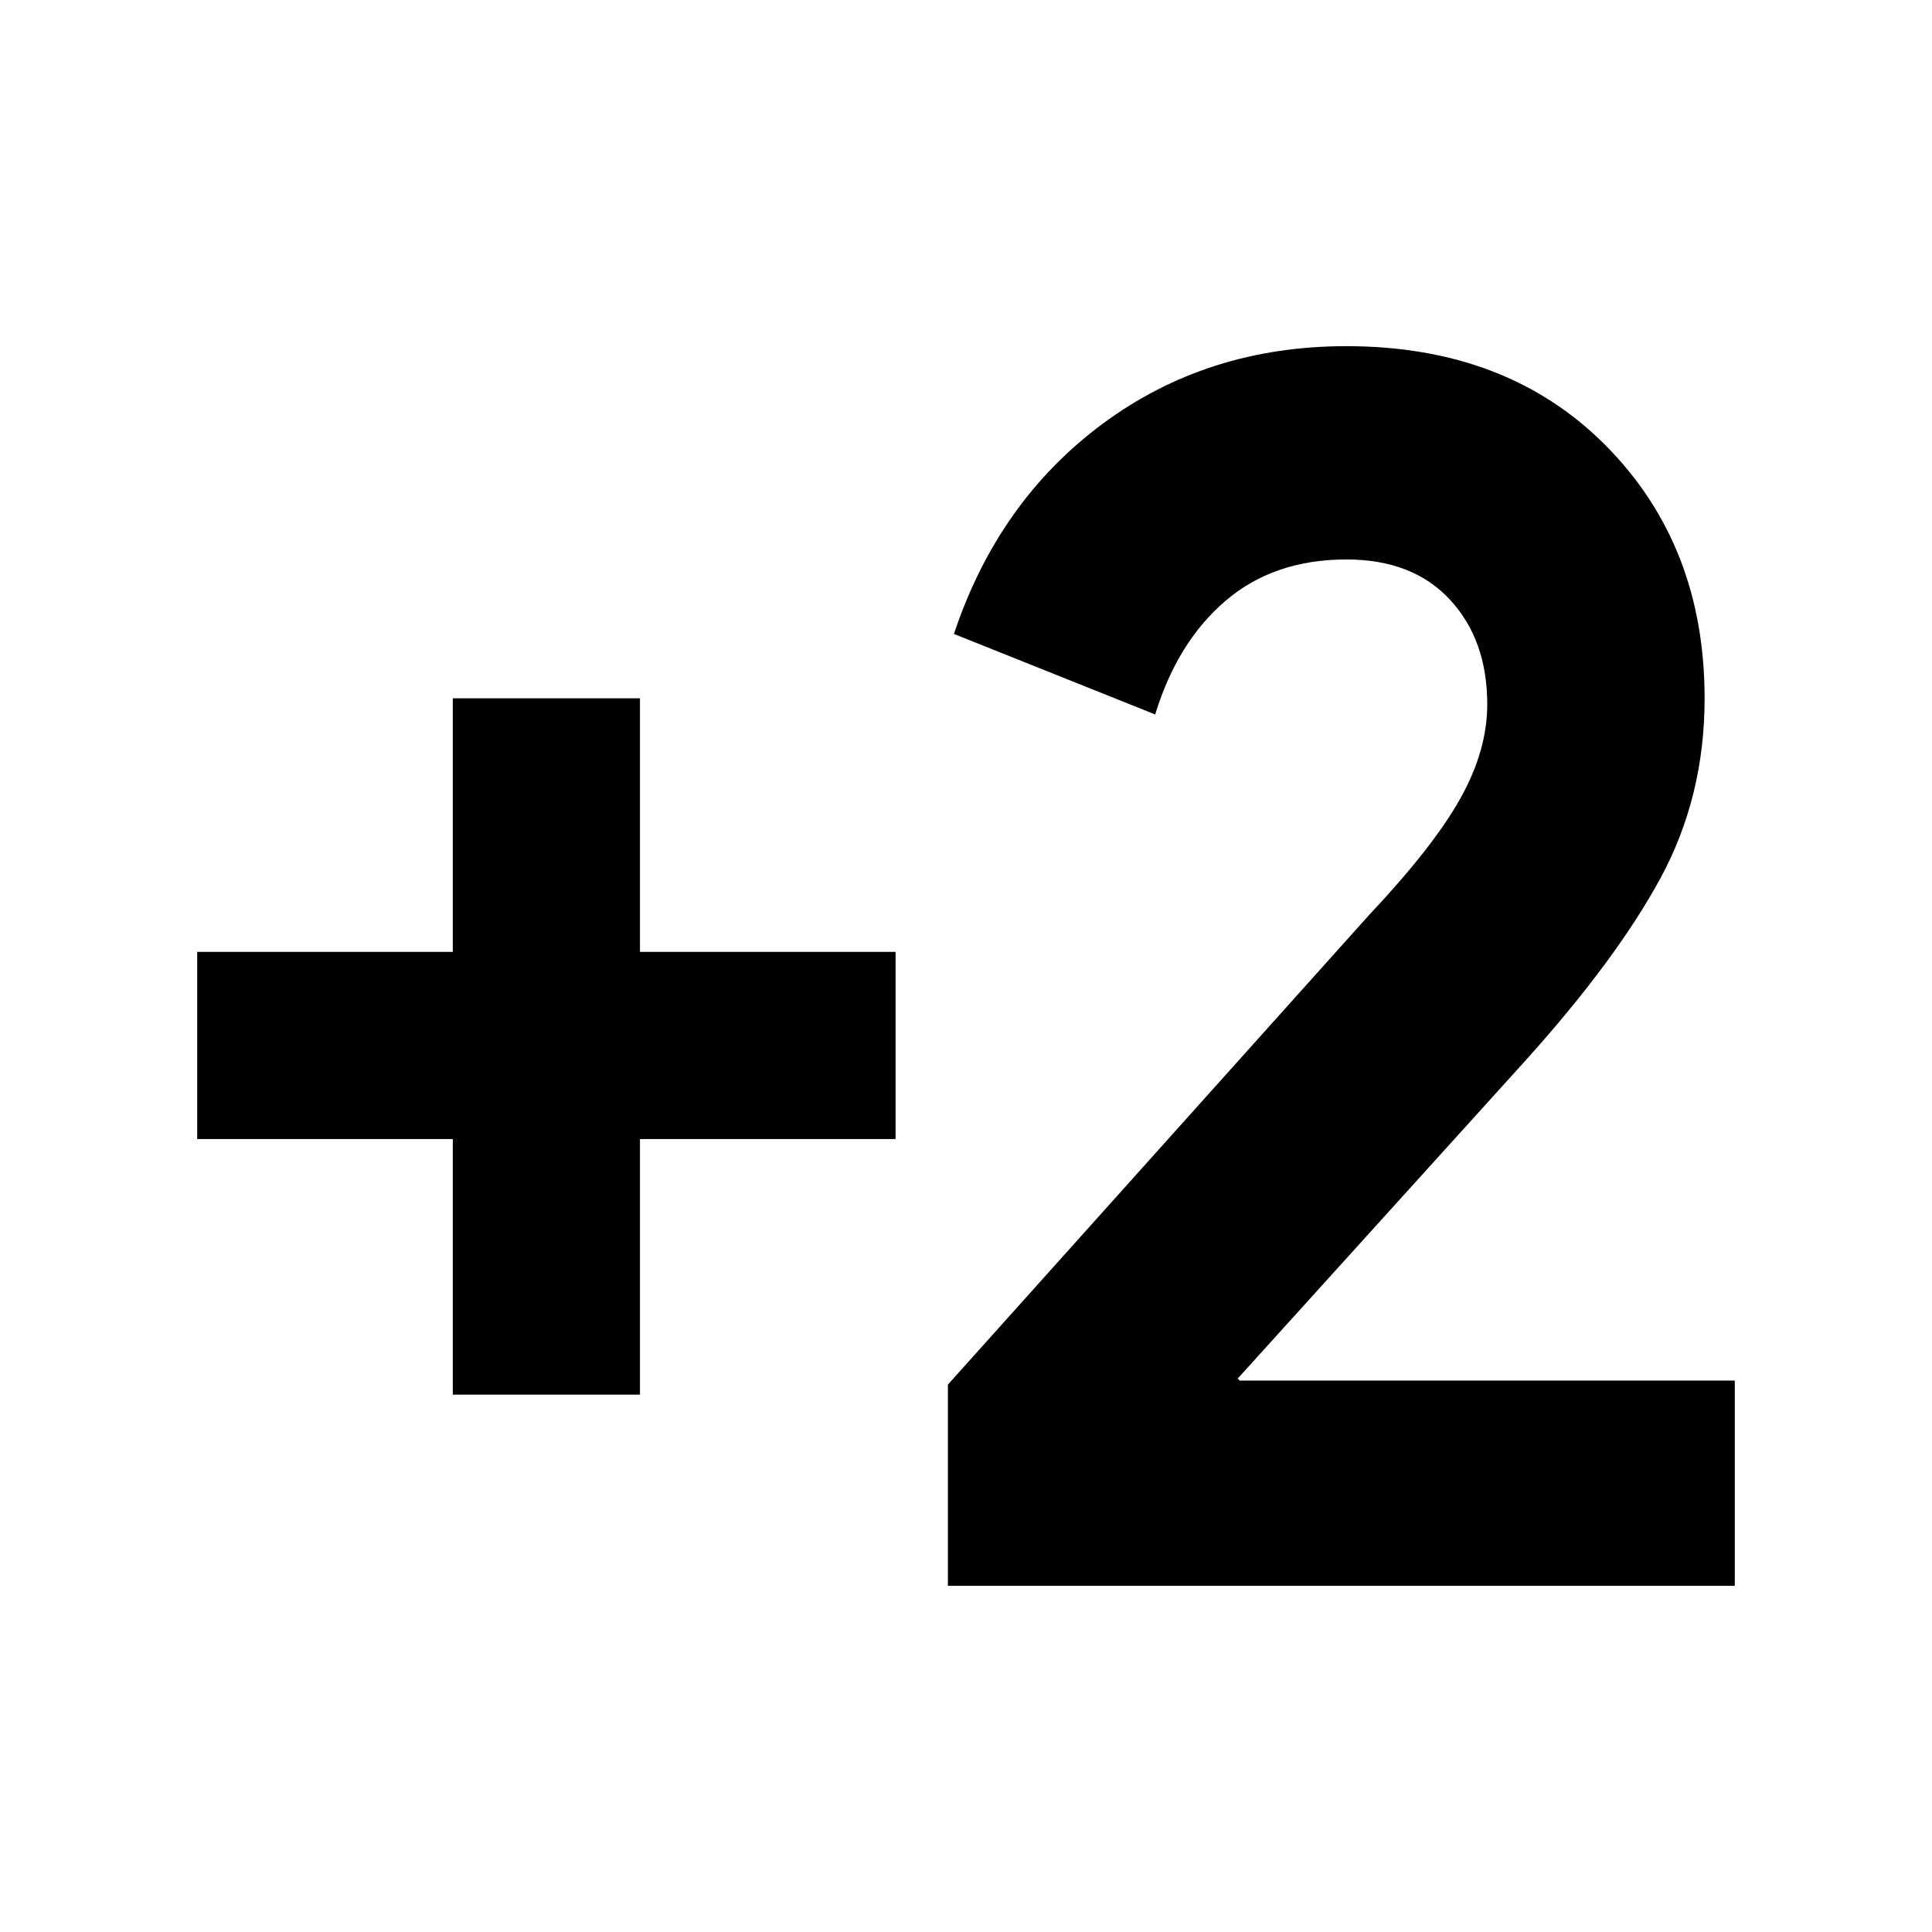 <svg xmlns="http://www.w3.org/2000/svg" height="40" width="40"><path d="M9.375 28.875V23.583H4.083V19.708H9.375V14.458H13.25V19.708H18.542V23.583H13.25V28.875ZM19.625 32.833V28.667L28.333 18.958Q29.667 17.542 30.229 16.542Q30.792 15.542 30.792 14.583Q30.792 13.25 30.021 12.417Q29.25 11.583 27.875 11.583Q26.375 11.583 25.375 12.438Q24.375 13.292 23.917 14.792L19.75 13.125Q20.667 10.375 22.833 8.771Q25 7.167 27.875 7.167Q31.208 7.167 33.25 9.229Q35.292 11.292 35.292 14.458Q35.292 16.5 34.375 18.188Q33.458 19.875 31.583 21.958L25.625 28.542L25.667 28.583H35.917V32.833Z"/></svg>